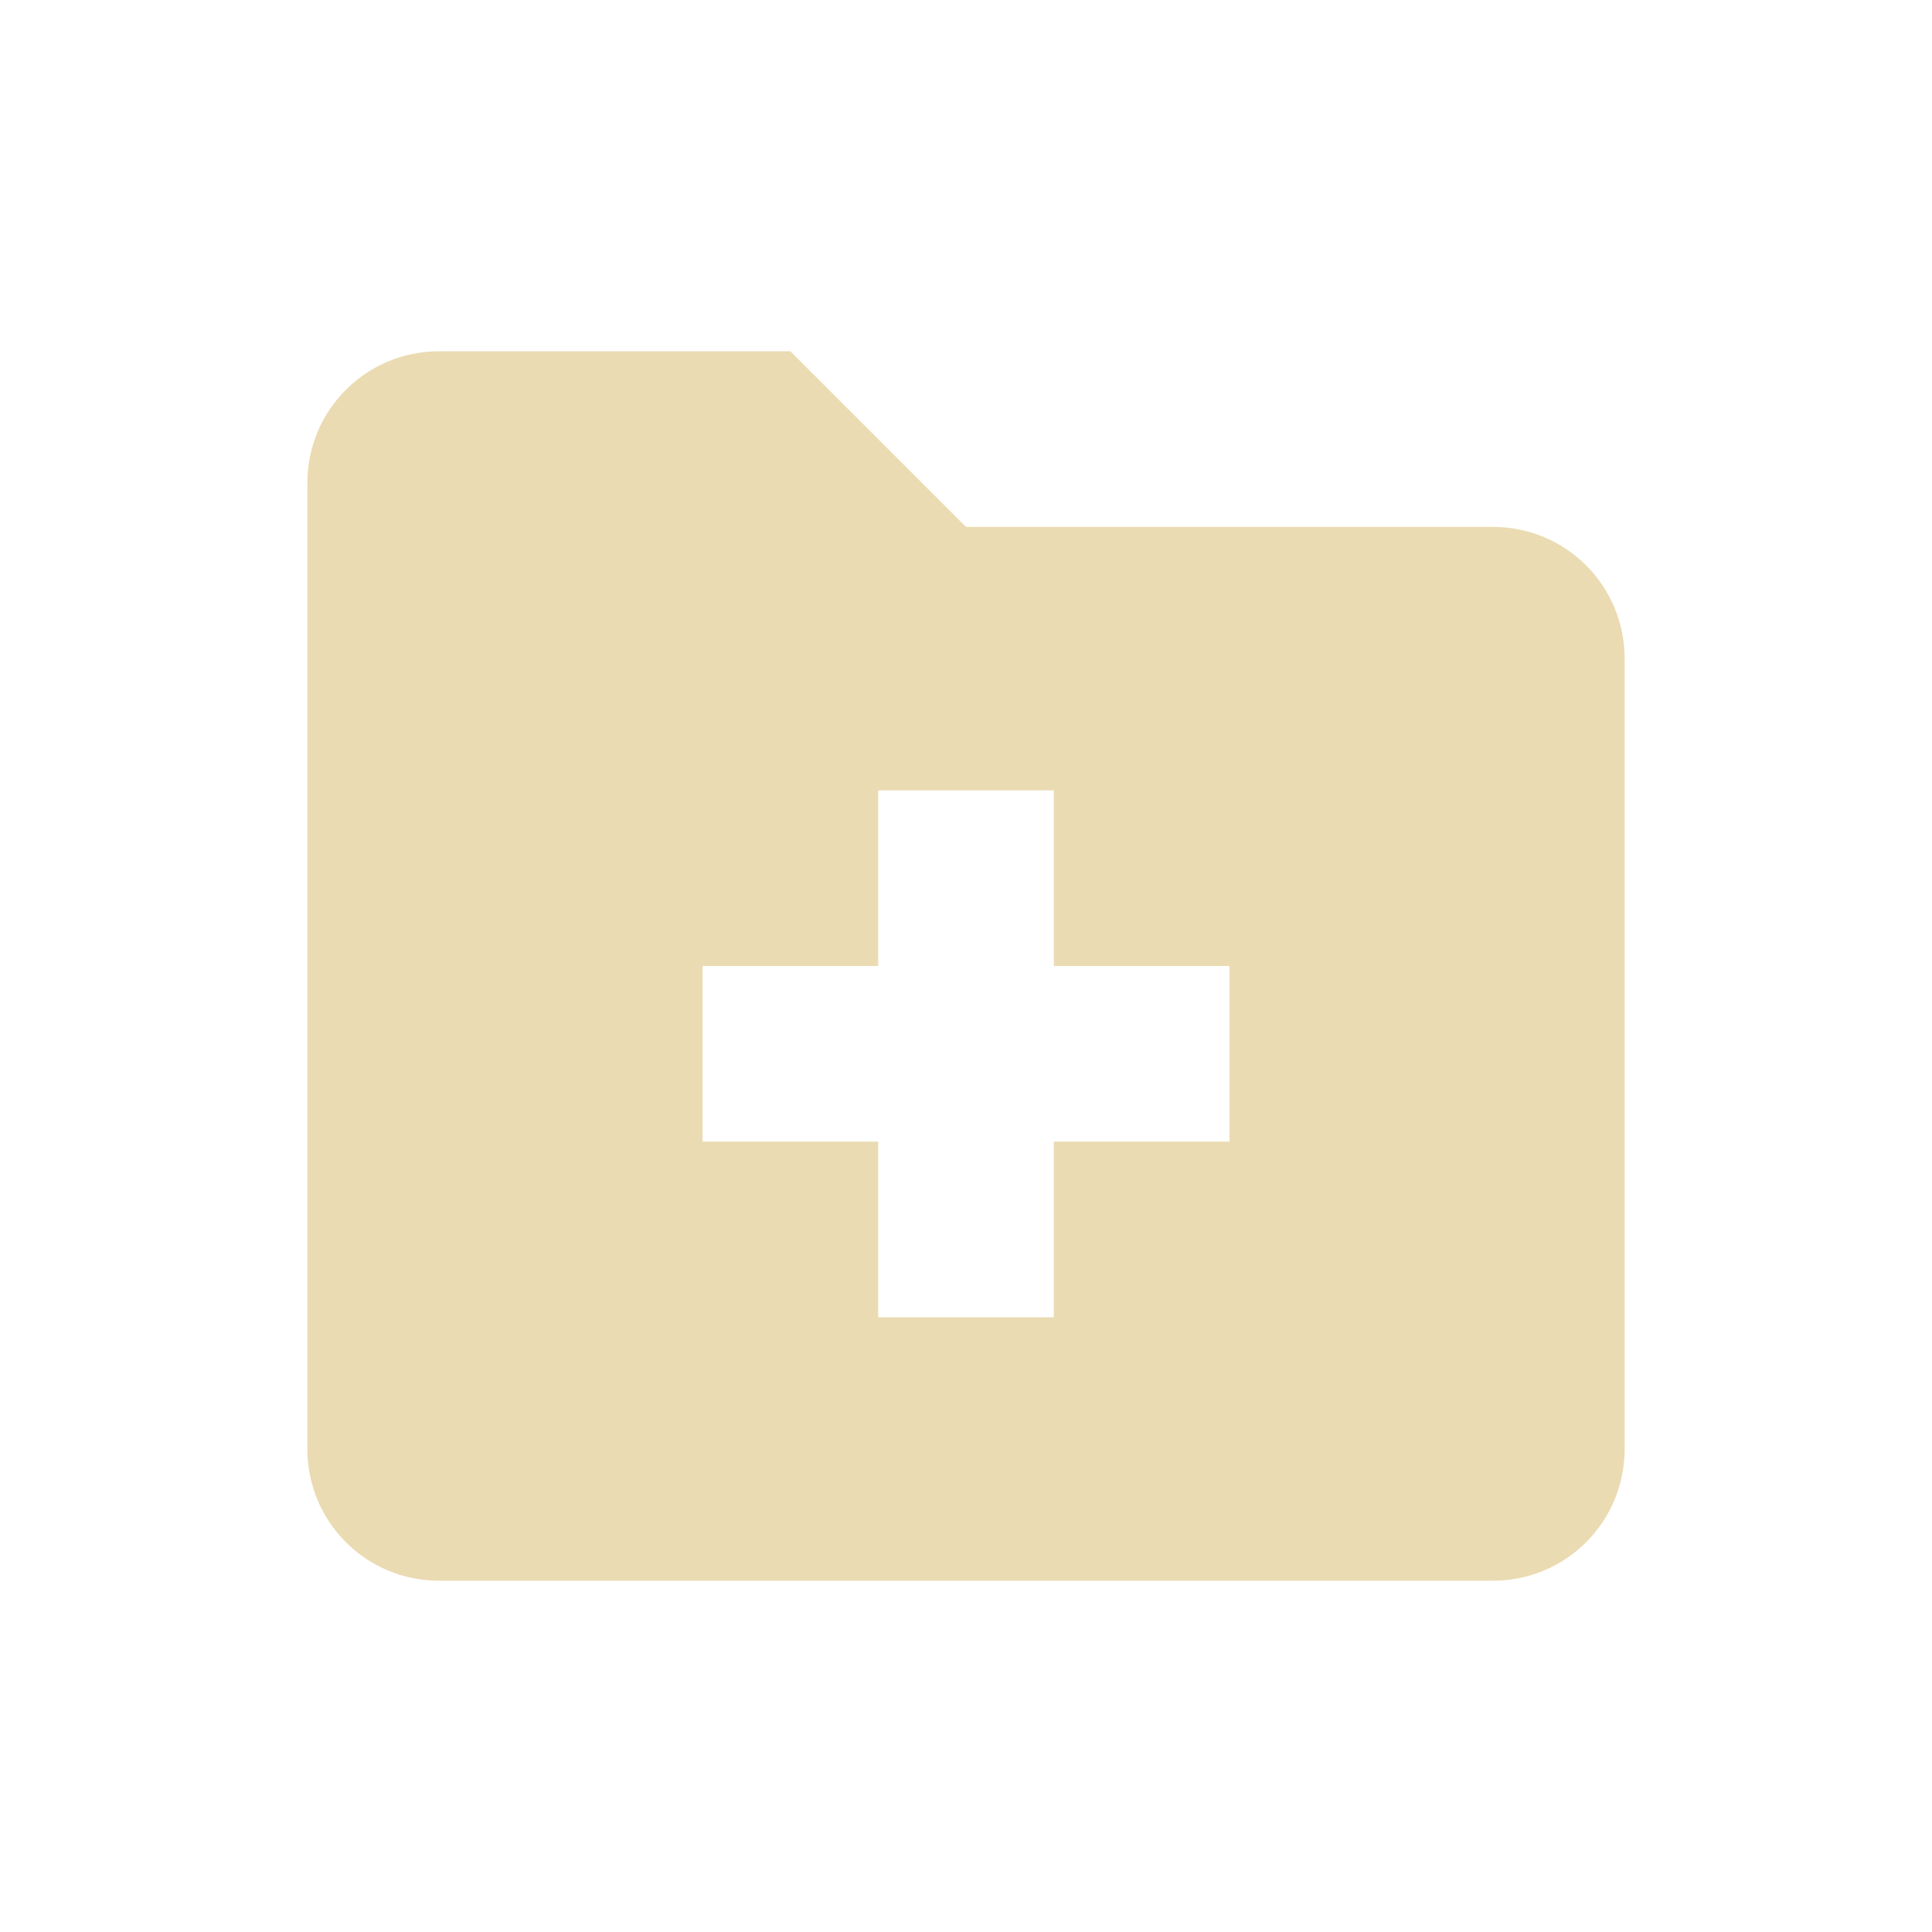 <svg width="22" height="22" version="1.1" xmlns="http://www.w3.org/2000/svg">
  <defs>
    <style id="current-color-scheme" type="text/css">.ColorScheme-Text { color:#ebdbb2; } .ColorScheme-Highlight { color:#458588; }</style>
  </defs>
  <path class="ColorScheme-Text" d="m5 4c-0.831 0-1.5 0.669-1.5 1.5v11c0 0.831 0.669 1.5 1.5 1.5h12c0.831 0 1.5-0.669 1.5-1.5v-9c0-0.831-0.669-1.5-1.5-1.5h-6l-2-2zm5 5h2v2h2v2h-2v2h-2v-2h-2v-2h2z" fill="currentColor"/>
</svg>

